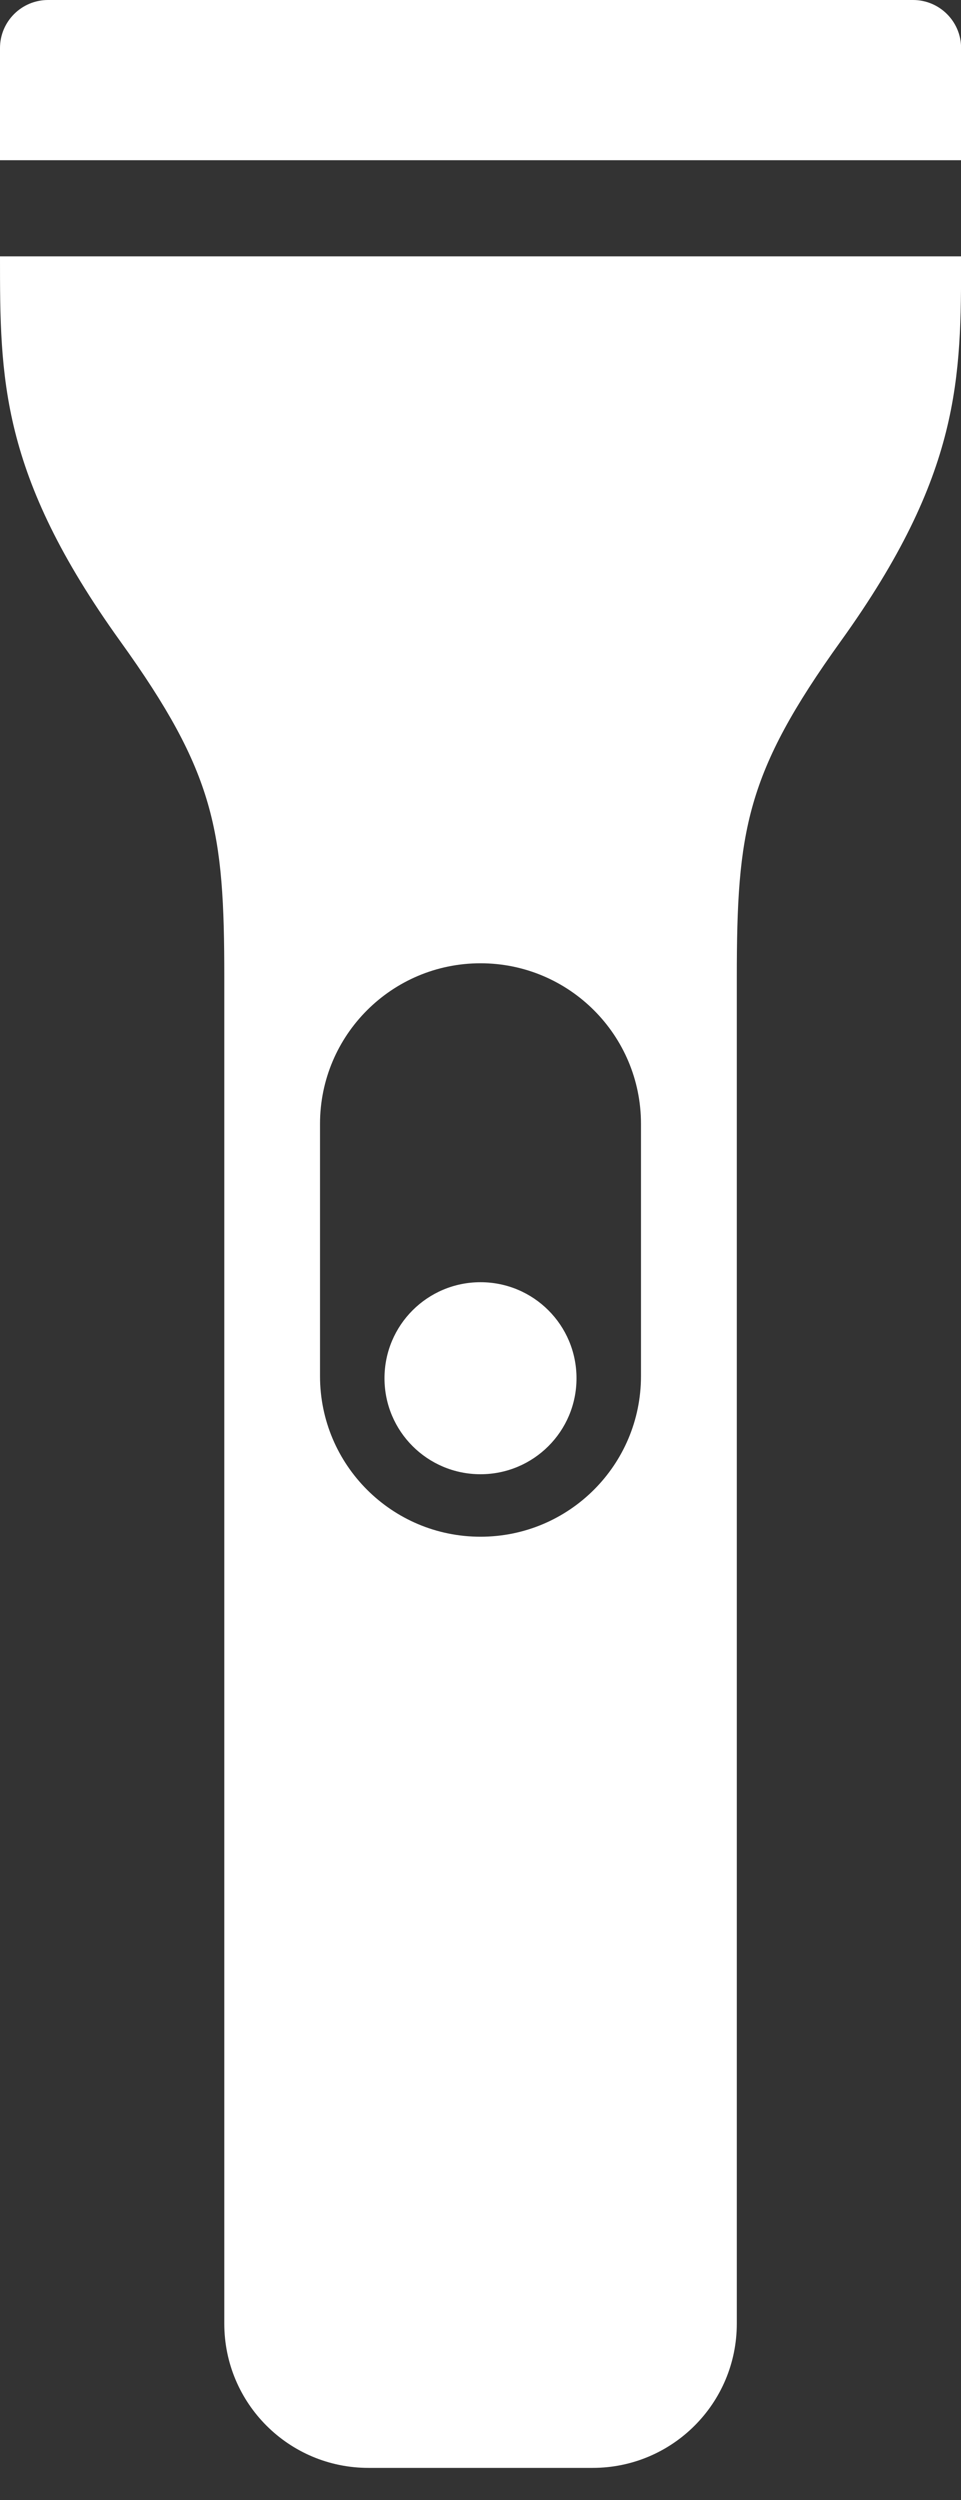 <svg width="10" height="26" viewBox="0 0 10 26" fill="none" xmlns="http://www.w3.org/2000/svg">
<rect x="0" y="0" width="10" height="26" fill="#333333" stroke="none"/>
<path fill-rule="evenodd" clip-rule="evenodd" d="M5.999 14.334C5.999 14.886 5.552 15.332 5 15.332C4.448 15.332 4.001 14.886 4.001 14.334C4.001 13.781 4.448 13.335 5 13.335C5.552 13.335 5.999 13.781 5.999 14.334ZM3.33 11.688V14.312C3.33 15.235 4.078 15.982 5 15.982C5.922 15.982 6.67 15.235 6.67 14.312V11.688C6.67 10.765 5.922 10.018 5 10.018C4.078 10.018 3.33 10.765 3.33 11.688ZM5.251 2.666H10.001C10.001 3.934 10 4.928 8.75 6.667C7.761 8.043 7.667 8.636 7.667 10.166V21.916V23.918V24.166C7.667 24.995 6.996 25.666 6.167 25.666H3.834C3.005 25.666 2.334 24.995 2.334 24.166V23.918V21.916V10.166C2.334 8.636 2.24 8.043 1.25 6.667C0.001 4.928 -0 3.934 -0 2.666H4.751H5.251ZM-0 0.5C-0 0.224 0.224 0 0.5 0H9.501C9.777 0 10.001 0.224 10.001 0.5V1.666H-0V0.5Z" fill="white"/>
</svg>
